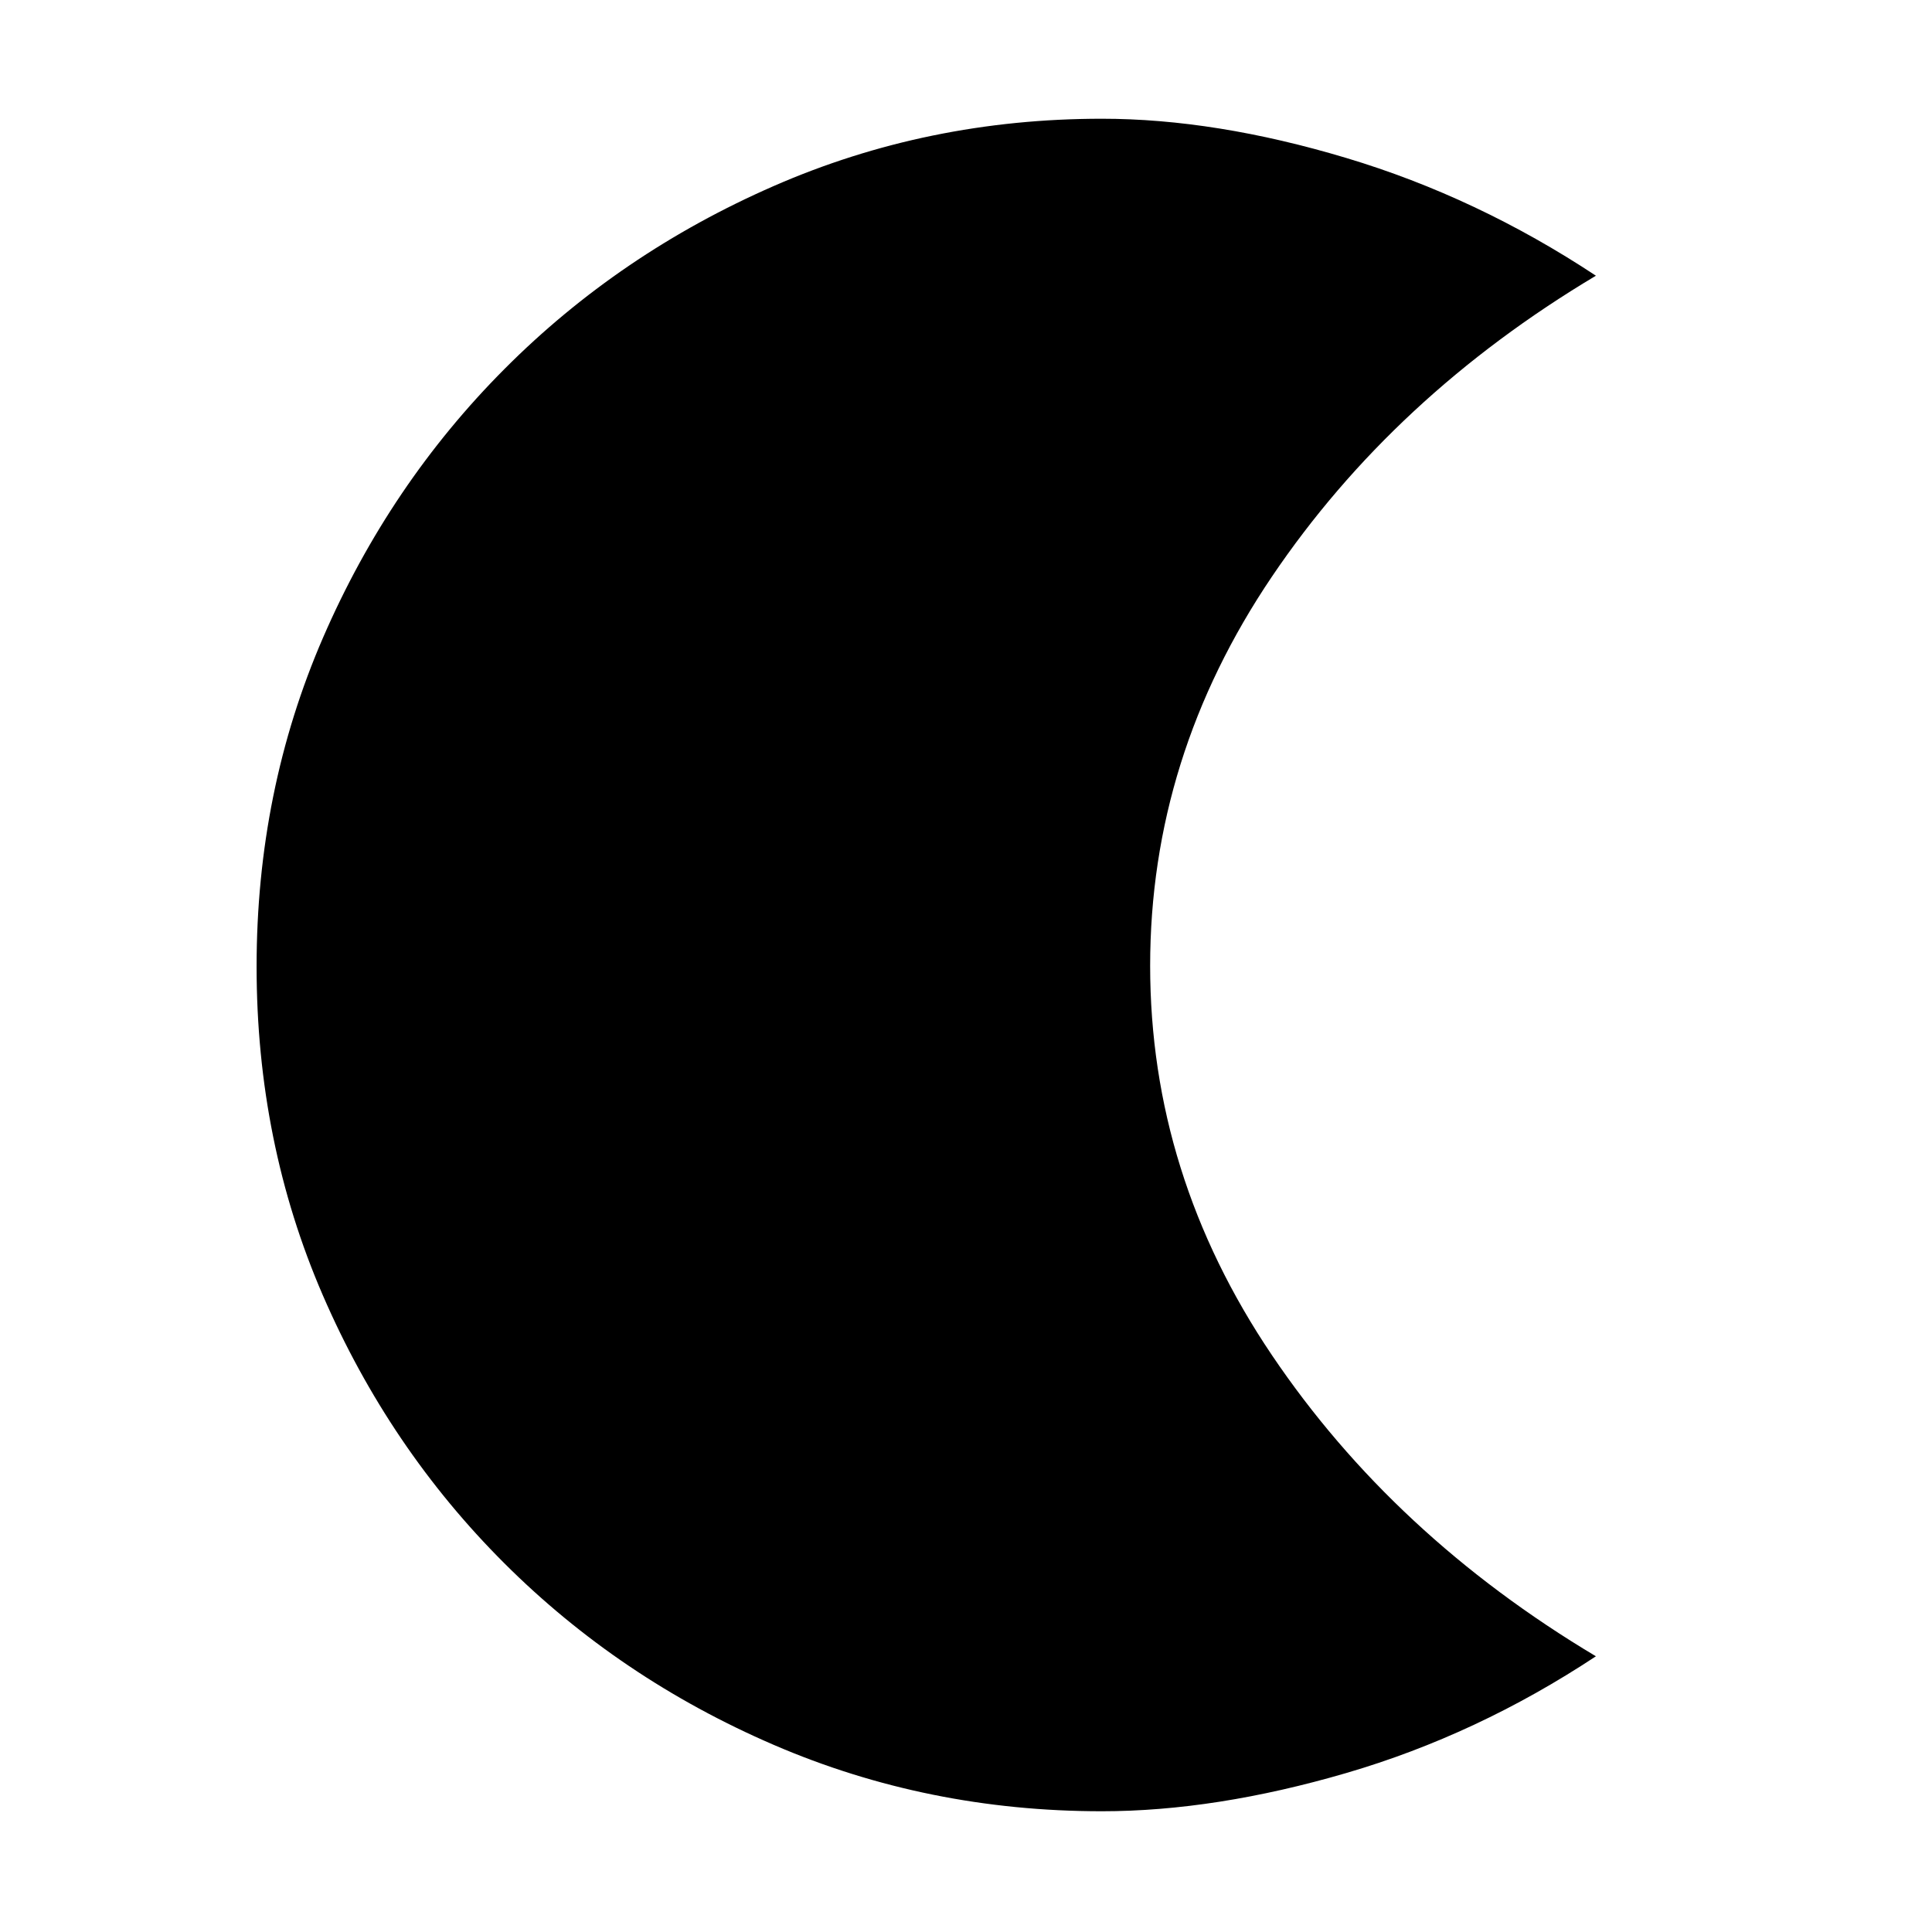 <svg xmlns="http://www.w3.org/2000/svg" height="48" viewBox="0 -960 960 960" width="48"><path d="M547.5-60q-86.59 0-163.12-33.02-76.52-33.03-133.79-90.21-57.27-57.17-90.18-133.16-32.91-75.99-32.91-163.3 0-87.31 33.02-163.48 33.03-76.17 90.21-133.54 57.17-57.38 133.68-90.83Q460.92-901 547.5-901q56.44 0 121.47 19.5T793-823q-100.5 60-161 149.54-60.5 89.54-60.5 193.35 0 103.82 60.5 193.46Q692.5-197 793-137q-59 39-124.03 58T547.5-60Z"/></svg>